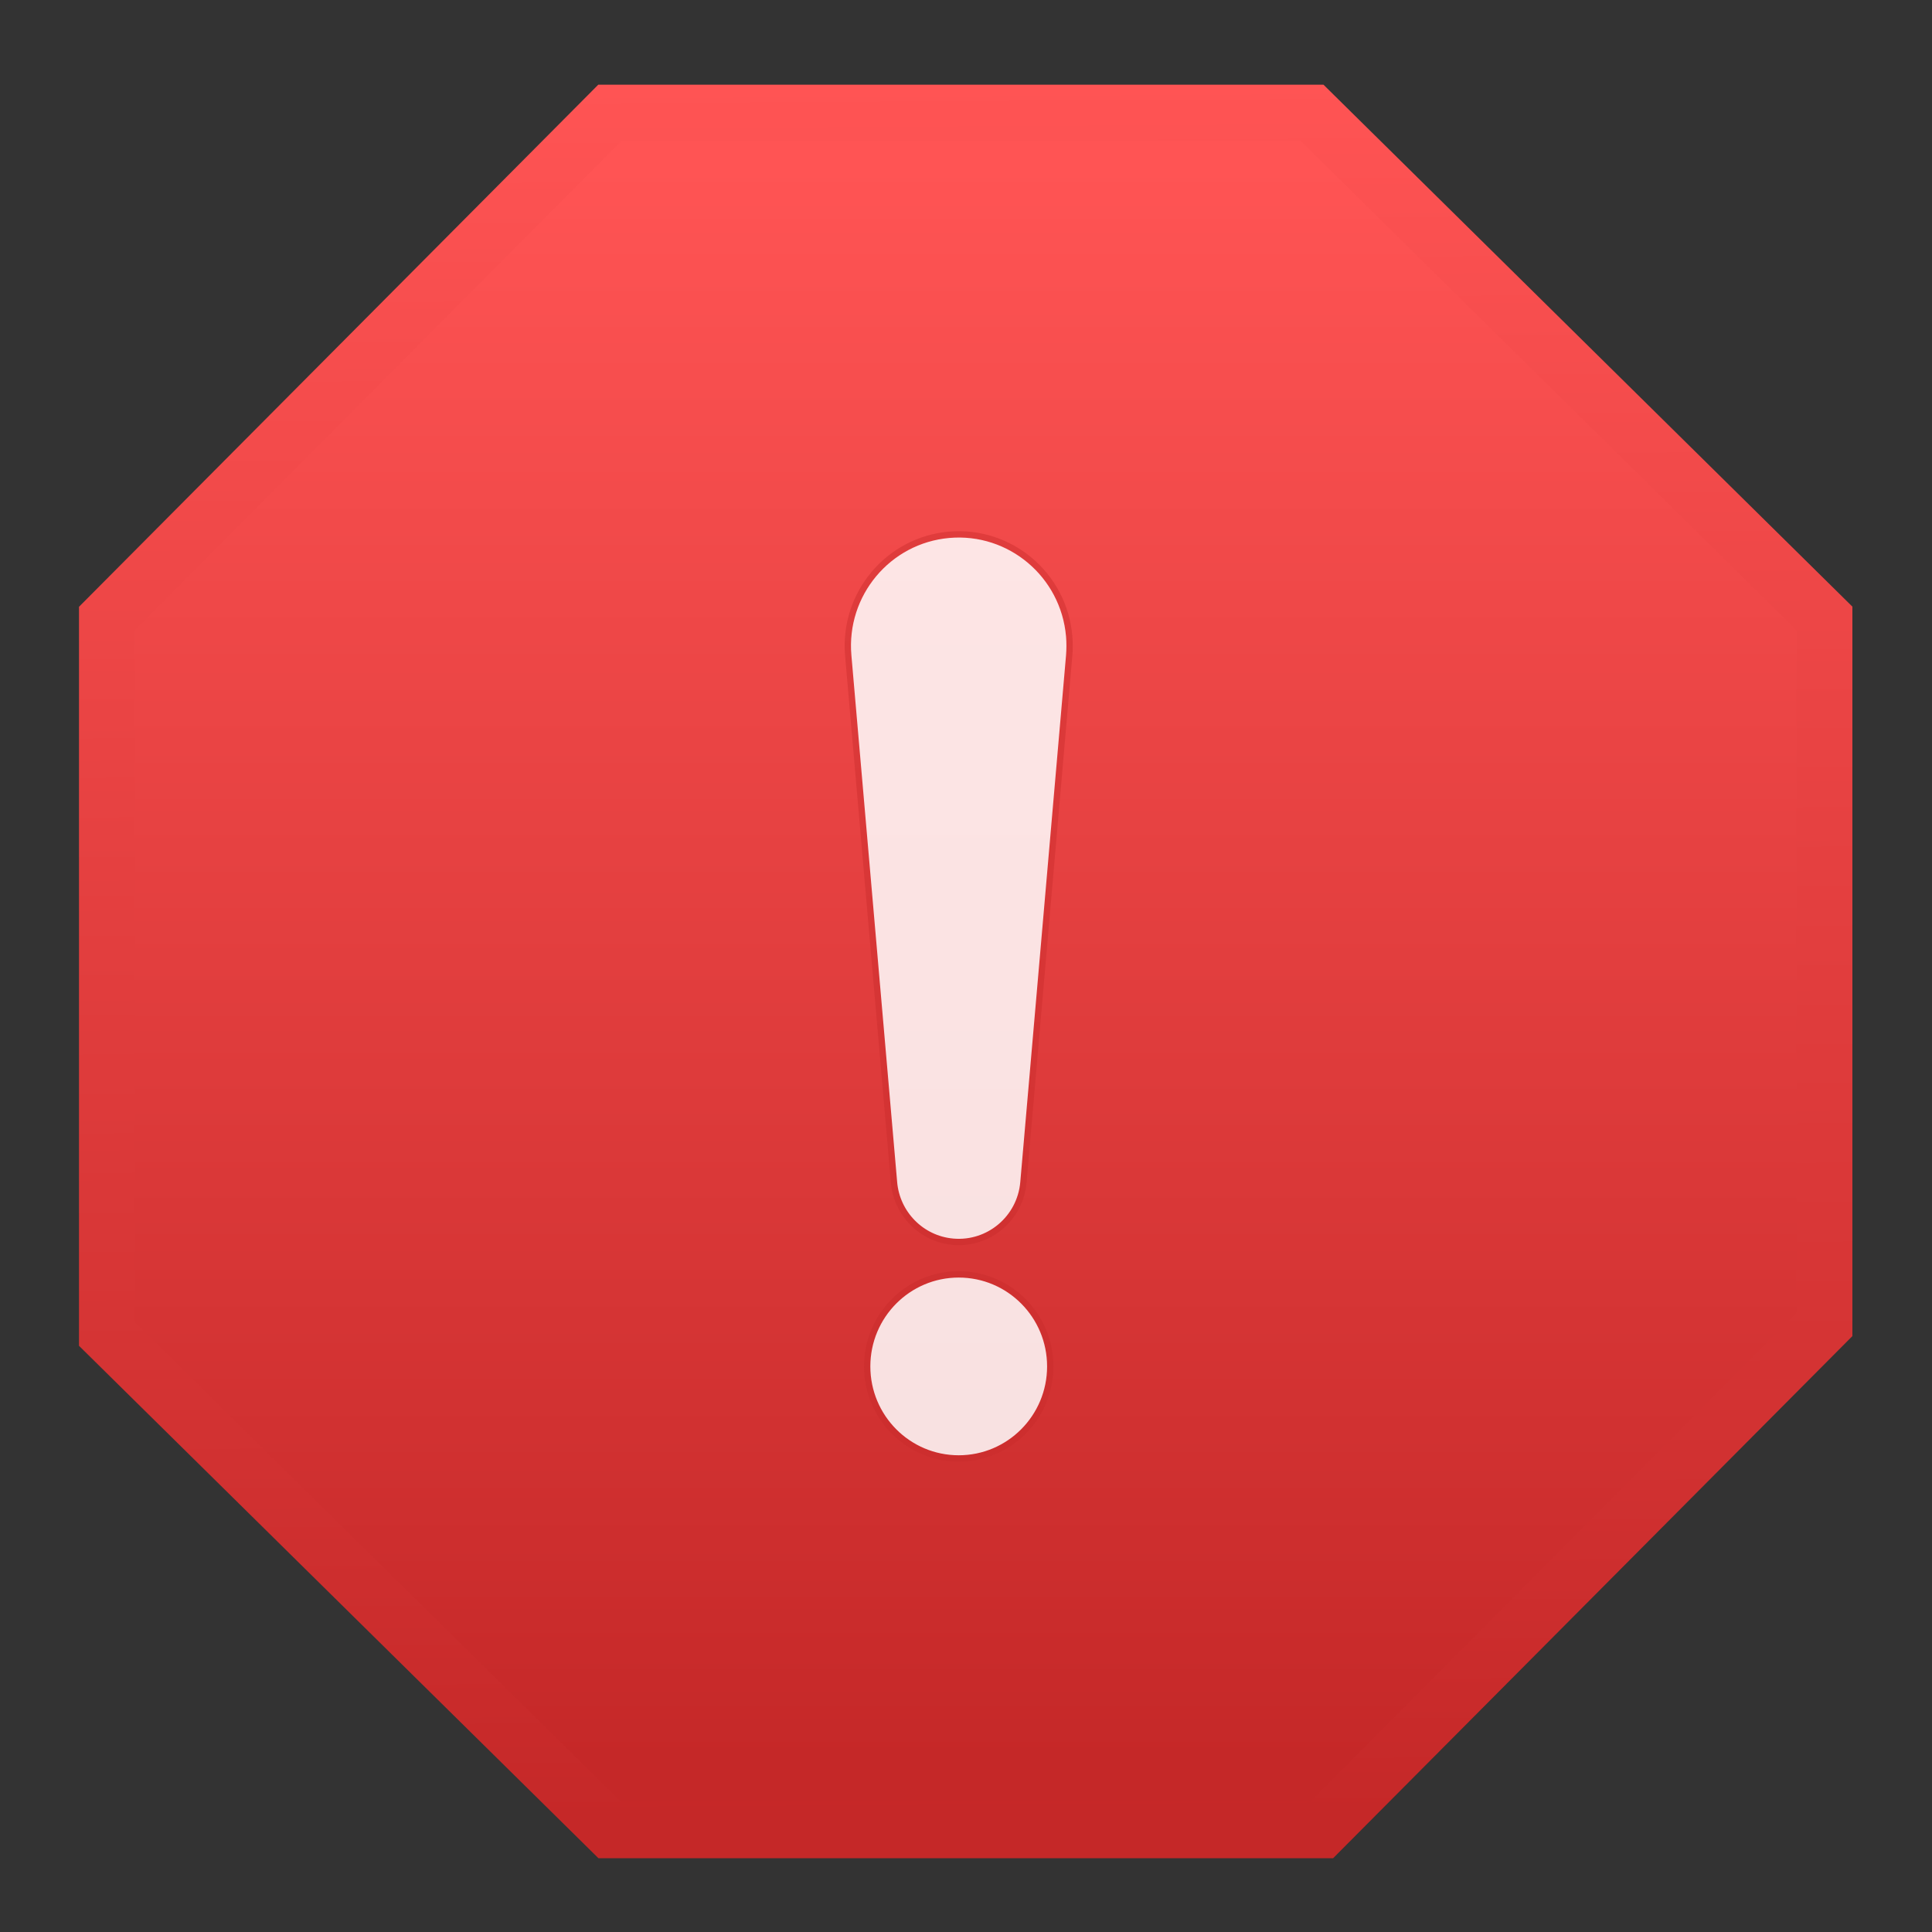 <?xml version="1.0" encoding="UTF-8" standalone="no"?>
<!-- Created with Inkscape (http://www.inkscape.org/) -->

<svg
   xmlns:dc="http://purl.org/dc/elements/1.1/"
   xmlns:cc="http://creativecommons.org/ns#"
   xmlns:rdf="http://www.w3.org/1999/02/22-rdf-syntax-ns#"
   xmlns:svg="http://www.w3.org/2000/svg"
   xmlns="http://www.w3.org/2000/svg"
   xmlns:xlink="http://www.w3.org/1999/xlink"
   xmlns:sodipodi="http://sodipodi.sourceforge.net/DTD/sodipodi-0.dtd"
   xmlns:inkscape="http://www.inkscape.org/namespaces/inkscape"
   width="48"
   height="48"
   id="svg5453"
   version="1.1"
   inkscape:version="0.91 r13725"
   sodipodi:docname="abrt.svg">
  <rect width="100%" height="100%" fill="#333333" stroke="none"/>
  <defs
     id="defs5455">
    <linearGradient
       inkscape:collect="always"
       id="linearGradient5076">
      <stop
         style="stop-color:#c52828;stop-opacity:1"
         offset="0"
         id="stop5078" />
      <stop
         style="stop-color:#ff5454;stop-opacity:1"
         offset="1"
         id="stop5080" />
    </linearGradient>
    <linearGradient
       inkscape:collect="always"
       xlink:href="#linearGradient5076"
       id="linearGradient4975"
       x1="223.751"
       y1="308.281"
       x2="223.751"
       y2="-118.497"
       gradientUnits="userSpaceOnUse"
       gradientTransform="matrix(0.953,0,0,0.953,12.504,5.484)" />
    <linearGradient
       inkscape:collect="always"
       xlink:href="#linearGradient5076"
       id="linearGradient4227"
       x1="220.513"
       y1="314.417"
       x2="217.884"
       y2="-128.398"
       gradientUnits="userSpaceOnUse" />
    <linearGradient
       inkscape:collect="always"
       xlink:href="#linearGradient5076"
       id="linearGradient3258"
       gradientUnits="userSpaceOnUse"
       x1="220.513"
       y1="314.417"
       x2="217.884"
       y2="-128.398" />
    <linearGradient
       inkscape:collect="always"
       xlink:href="#linearGradient5076"
       id="linearGradient3260"
       gradientUnits="userSpaceOnUse"
       x1="220.513"
       y1="314.417"
       x2="217.884"
       y2="-128.398" />
    <linearGradient
       inkscape:collect="always"
       xlink:href="#linearGradient5076"
       id="linearGradient3262"
       gradientUnits="userSpaceOnUse"
       x1="220.513"
       y1="314.417"
       x2="217.884"
       y2="-128.398" />
    <linearGradient
       inkscape:collect="always"
       xlink:href="#linearGradient5076"
       id="linearGradient3264"
       gradientUnits="userSpaceOnUse"
       x1="220.513"
       y1="314.417"
       x2="217.884"
       y2="-128.398" />
    <linearGradient
       inkscape:collect="always"
       xlink:href="#linearGradient5076"
       id="linearGradient3266"
       gradientUnits="userSpaceOnUse"
       x1="220.513"
       y1="314.417"
       x2="217.884"
       y2="-128.398" />
    <linearGradient
       inkscape:collect="always"
       xlink:href="#linearGradient5076"
       id="linearGradient3268"
       gradientUnits="userSpaceOnUse"
       x1="220.513"
       y1="314.417"
       x2="217.884"
       y2="-128.398" />
    <linearGradient
       inkscape:collect="always"
       xlink:href="#linearGradient5076"
       id="linearGradient3270"
       gradientUnits="userSpaceOnUse"
       x1="220.513"
       y1="314.417"
       x2="217.884"
       y2="-128.398" />
    <linearGradient
       inkscape:collect="always"
       xlink:href="#linearGradient5076"
       id="linearGradient3272"
       gradientUnits="userSpaceOnUse"
       x1="220.513"
       y1="314.417"
       x2="217.884"
       y2="-128.398" />
    <linearGradient
       inkscape:collect="always"
       xlink:href="#linearGradient5076"
       id="linearGradient3274"
       gradientUnits="userSpaceOnUse"
       x1="220.513"
       y1="314.417"
       x2="217.884"
       y2="-128.398" />
    <linearGradient
       inkscape:collect="always"
       xlink:href="#linearGradient5076"
       id="linearGradient3276"
       gradientUnits="userSpaceOnUse"
       x1="220.513"
       y1="314.417"
       x2="217.884"
       y2="-128.398" />
    <linearGradient
       inkscape:collect="always"
       xlink:href="#linearGradient5076"
       id="linearGradient3278"
       gradientUnits="userSpaceOnUse"
       x1="220.513"
       y1="314.417"
       x2="217.884"
       y2="-128.398" />
    <linearGradient
       inkscape:collect="always"
       xlink:href="#linearGradient5076"
       id="linearGradient3280"
       gradientUnits="userSpaceOnUse"
       x1="220.513"
       y1="314.417"
       x2="217.884"
       y2="-128.398" />
    <linearGradient
       inkscape:collect="always"
       xlink:href="#linearGradient5076"
       id="linearGradient3282"
       gradientUnits="userSpaceOnUse"
       x1="220.513"
       y1="314.417"
       x2="217.884"
       y2="-128.398" />
    <linearGradient
       inkscape:collect="always"
       xlink:href="#linearGradient5076"
       id="linearGradient3284"
       gradientUnits="userSpaceOnUse"
       x1="220.513"
       y1="314.417"
       x2="217.884"
       y2="-128.398" />
    <linearGradient
       inkscape:collect="always"
       xlink:href="#linearGradient5076"
       id="linearGradient3286"
       gradientUnits="userSpaceOnUse"
       x1="220.513"
       y1="314.417"
       x2="217.884"
       y2="-128.398" />
    <linearGradient
       inkscape:collect="always"
       xlink:href="#linearGradient5076"
       id="linearGradient3288"
       gradientUnits="userSpaceOnUse"
       x1="220.513"
       y1="314.417"
       x2="217.884"
       y2="-128.398" />
    <linearGradient
       inkscape:collect="always"
       xlink:href="#linearGradient5076"
       id="linearGradient3290"
       gradientUnits="userSpaceOnUse"
       x1="220.513"
       y1="314.417"
       x2="217.884"
       y2="-128.398" />
    <linearGradient
       inkscape:collect="always"
       xlink:href="#linearGradient5076"
       id="linearGradient3292"
       gradientUnits="userSpaceOnUse"
       x1="220.513"
       y1="314.417"
       x2="217.884"
       y2="-128.398" />
    <linearGradient
       inkscape:collect="always"
       xlink:href="#linearGradient5076"
       id="linearGradient3294"
       gradientUnits="userSpaceOnUse"
       x1="220.513"
       y1="314.417"
       x2="217.884"
       y2="-128.398" />
    <linearGradient
       inkscape:collect="always"
       xlink:href="#linearGradient5076"
       id="linearGradient3296"
       gradientUnits="userSpaceOnUse"
       x1="220.513"
       y1="314.417"
       x2="217.884"
       y2="-128.398" />
  </defs>
  <sodipodi:namedview
     id="base"
     pagecolor="#5a5a5a"
     bordercolor="#666666"
     borderopacity="1.0"
     inkscape:pageopacity="0"
     inkscape:pageshadow="2"
     inkscape:zoom="8.0575438"
     inkscape:cx="-4.0387563"
     inkscape:cy="21.671361"
     inkscape:document-units="px"
     inkscape:current-layer="layer1"
     showgrid="false"
     fit-margin-top="0"
     fit-margin-left="0"
     fit-margin-right="0"
     fit-margin-bottom="0"
     inkscape:window-width="1366"
     inkscape:window-height="642"
     inkscape:window-x="0"
     inkscape:window-y="33"
     inkscape:window-maximized="1"
     inkscape:showpageshadow="false"
     borderlayer="true"
     showguides="false"
     showborder="true">
    <inkscape:grid
       type="xygrid"
       id="grid4063" />
    <sodipodi:guide
       position="1.1650391e-05,48"
       orientation="4,0"
       id="guide4146" />
    <sodipodi:guide
       position="1.1650391e-05,44"
       orientation="0,48"
       id="guide4148" />
    <sodipodi:guide
       position="48,44"
       orientation="-4,0"
       id="guide4150" />
    <sodipodi:guide
       position="600,-60"
       orientation="0,-48"
       id="guide4152" />
    <sodipodi:guide
       position="1.1650391e-05,4"
       orientation="4,0"
       id="guide4154" />
    <sodipodi:guide
       position="1.1650391e-05,2.6367188e-05"
       orientation="0,48"
       id="guide4156" />
    <sodipodi:guide
       position="48,2.6367188e-05"
       orientation="-4,0"
       id="guide4158" />
    <sodipodi:guide
       position="120,20"
       orientation="0,-48"
       id="guide4160" />
    <sodipodi:guide
       position="48,48"
       orientation="0,-4"
       id="guide4162" />
    <sodipodi:guide
       position="44,48"
       orientation="48,0"
       id="guide4164" />
    <sodipodi:guide
       position="44,2.6367188e-05"
       orientation="0,4"
       id="guide4166" />
    <sodipodi:guide
       position="48,2.6367188e-05"
       orientation="-48,0"
       id="guide4168" />
    <sodipodi:guide
       position="4,48"
       orientation="0,-4"
       id="guide4170" />
    <sodipodi:guide
       position="4.2167969e-05,48"
       orientation="48,0"
       id="guide4172" />
    <sodipodi:guide
       position="4.2167969e-05,2.6367188e-05"
       orientation="0,4"
       id="guide4174" />
    <sodipodi:guide
       position="4,2.6367188e-05"
       orientation="-48,0"
       id="guide4176" />
    <sodipodi:guide
       position="8,4"
       orientation="0,14"
       id="guide4163" />
    <sodipodi:guide
       position="18,44"
       orientation="0,-14"
       id="guide4169" />
    <sodipodi:guide
       position="4,44"
       orientation="24,0"
       id="guide4171" />
    <sodipodi:guide
       position="33,44"
       orientation="0,-11"
       id="guide4216" />
  </sodipodi:namedview>
  <g
     inkscape:label="Layer 1"
     inkscape:groupmode="layer"
     id="layer1"
     transform="translate(-384.571,-499.798)">
    <g
       id="g4381"
       transform="matrix(0.917,0,0,0.922,404.477,292.39)"
       style="stroke:none">
      <g
         id="g4340"
         transform="matrix(0.176,0,0,0.176,3.034,224.812)"
         style="stroke:none">
        <g
           id="report"
           style="stroke:none">
          <g
             id="g5136"
             transform="matrix(0.568,0,0,0.568,-121.046,94.326)"
             style="stroke:none">
            <g
               id="g4452"
               transform="matrix(1.058,0,0,1.058,-15.138,-6.783)"
               style="stroke:url(#linearGradient4227)">
              <path
                 id="path4343"
                 d="m 317.905,-120.472 -179.875,0 L 9.2,8.357 l 0,182.306 128.83,126.399 182.306,0 128.829,-128.83 0,-179.875 z"
                 inkscape:connector-curvature="0"
                 sodipodi:nodetypes="ccccccccc"
                 style="fill:url(#linearGradient4975);fill-opacity:1;stroke:url(#linearGradient3258);stroke-width:14.317;stroke-miterlimit:4;stroke-dasharray:none" />
              <g
                 style="fill:#ffffff;fill-opacity:0.852;stroke:url(#linearGradient3296)"
                 transform="matrix(1.617,0,0,1.617,-39.056,-194.058)"
                 id="g5224">
                <g
                   style="fill:#ffffff;fill-opacity:0.852;stroke:url(#linearGradient3264)"
                   id="g5180">
                  <path
                     style="fill:#ffffff;fill-opacity:0.852;stroke:url(#linearGradient3260)"
                     inkscape:connector-curvature="0"
                     d="m 147.281,131.031 7.25,83 c 0.423,4.886 4.301,8.913 9.355,9.355 5.661,0.495 10.651,-3.694 11.145,-9.355 l 7.25,-83 c 0.078,-0.97 0.088,-2.057 0,-3.057 -0.844,-9.666 -9.363,-16.816 -19.028,-15.973 -9.665,0.845 -16.816,9.366 -15.972,19.03 z"
                     id="path5184" />
                  <circle
                     style="fill:#ffffff;fill-opacity:0.852;stroke:url(#linearGradient3262)"
                     cx="164.781"
                     cy="243.031"
                     r="14.5"
                     id="circle5186" />
                </g>
                <g
                   style="fill:#ffffff;fill-opacity:0.852;stroke:url(#linearGradient3266)"
                   id="g5188" />
                <g
                   style="fill:#ffffff;fill-opacity:0.852;stroke:url(#linearGradient3268)"
                   id="g5190" />
                <g
                   style="fill:#ffffff;fill-opacity:0.852;stroke:url(#linearGradient3270)"
                   id="g5192" />
                <g
                   style="fill:#ffffff;fill-opacity:0.852;stroke:url(#linearGradient3272)"
                   id="g5194" />
                <g
                   style="fill:#ffffff;fill-opacity:0.852;stroke:url(#linearGradient3274)"
                   id="g5196" />
                <g
                   style="fill:#ffffff;fill-opacity:0.852;stroke:url(#linearGradient3276)"
                   id="g5198" />
                <g
                   style="fill:#ffffff;fill-opacity:0.852;stroke:url(#linearGradient3278)"
                   id="g5200" />
                <g
                   style="fill:#ffffff;fill-opacity:0.852;stroke:url(#linearGradient3280)"
                   id="g5202" />
                <g
                   style="fill:#ffffff;fill-opacity:0.852;stroke:url(#linearGradient3282)"
                   id="g5204" />
                <g
                   style="fill:#ffffff;fill-opacity:0.852;stroke:url(#linearGradient3284)"
                   id="g5206" />
                <g
                   style="fill:#ffffff;fill-opacity:0.852;stroke:url(#linearGradient3286)"
                   id="g5208" />
                <g
                   style="fill:#ffffff;fill-opacity:0.852;stroke:url(#linearGradient3288)"
                   id="g5210" />
                <g
                   style="fill:#ffffff;fill-opacity:0.852;stroke:url(#linearGradient3290)"
                   id="g5212" />
                <g
                   style="fill:#ffffff;fill-opacity:0.852;stroke:url(#linearGradient3292)"
                   id="g5214" />
                <g
                   style="fill:#ffffff;fill-opacity:0.852;stroke:url(#linearGradient3294)"
                   id="g5216" />
              </g>
            </g>
          </g>
        </g>
      </g>
      <g
         id="g4345"
         style="stroke:none" />
      <g
         id="g4347"
         style="stroke:none" />
      <g
         id="g4349"
         style="stroke:none" />
      <g
         id="g4351"
         style="stroke:none" />
      <g
         id="g4353"
         style="stroke:none" />
      <g
         id="g4355"
         style="stroke:none" />
      <g
         id="g4357"
         style="stroke:none" />
      <g
         id="g4359"
         style="stroke:none" />
      <g
         id="g4361"
         style="stroke:none" />
      <g
         id="g4363"
         style="stroke:none" />
      <g
         id="g4365"
         style="stroke:none" />
      <g
         id="g4367"
         style="stroke:none" />
      <g
         id="g4369"
         style="stroke:none" />
      <g
         id="g4371"
         style="stroke:none" />
      <g
         id="g4373"
         style="stroke:none" />
    </g>
  </g>
</svg>
